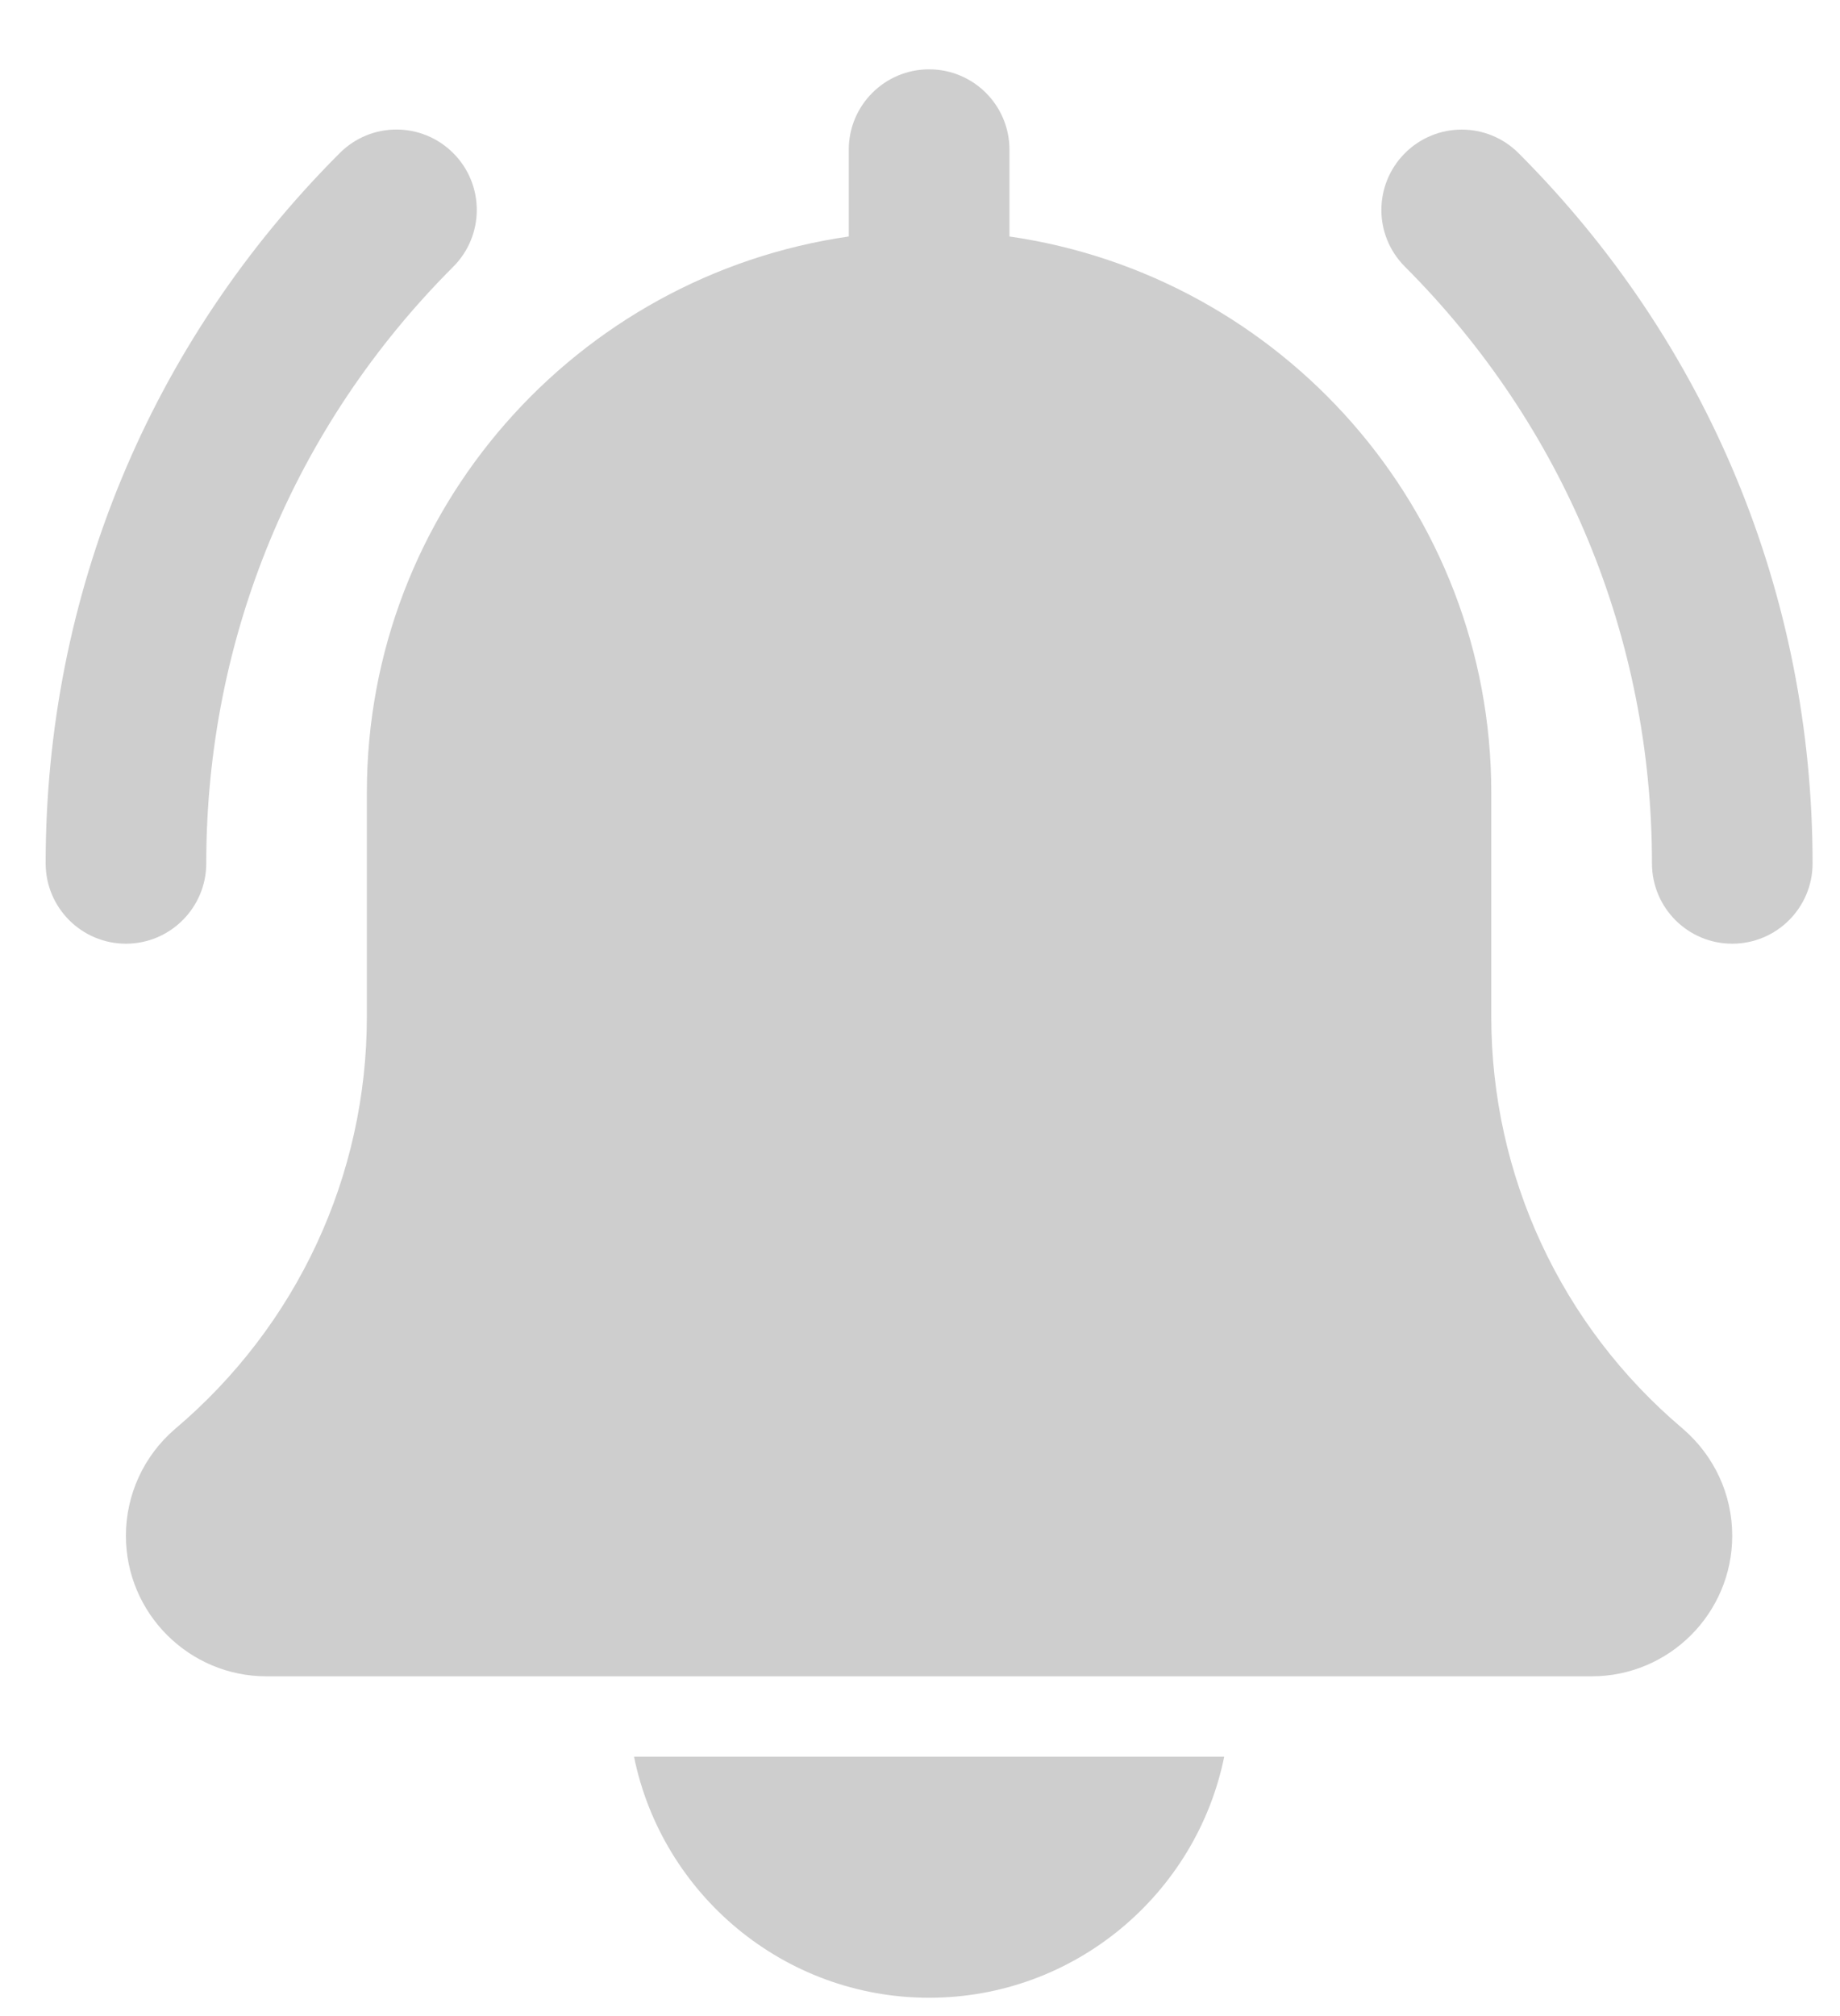 <svg width="21" height="23" viewBox="0 0 21 23" fill="none" xmlns="http://www.w3.org/2000/svg">
<path d="M19.77 10.766C19.264 10.766 18.854 10.356 18.854 9.85C18.854 7.278 17.852 4.862 16.035 3.043C15.676 2.685 15.676 2.106 16.035 1.747C16.393 1.389 16.973 1.389 17.331 1.747C19.495 3.912 20.687 6.789 20.687 9.85C20.687 10.356 20.276 10.766 19.77 10.766Z" fill="#cecece"/>
<path d="M1.437 10.766C0.931 10.766 0.521 10.355 0.521 9.849C0.521 6.789 1.712 3.911 3.877 1.747C4.235 1.388 4.814 1.388 5.173 1.747C5.531 2.105 5.531 2.685 5.173 3.043C3.355 4.861 2.354 7.278 2.354 9.849C2.354 10.355 1.943 10.766 1.437 10.766Z" fill="#cecece"/>
<path d="M19.201 16.295C17.815 15.123 17.02 13.411 17.02 11.597V9.041C17.02 5.815 14.624 3.145 11.521 2.698V1.708C11.521 1.201 11.11 0.791 10.604 0.791C10.098 0.791 9.687 1.201 9.687 1.708V2.698C6.582 3.145 4.187 5.815 4.187 9.041V11.597C4.187 13.411 3.392 15.123 1.998 16.302C1.642 16.607 1.437 17.051 1.437 17.52C1.437 18.405 2.157 19.124 3.041 19.124H18.166C19.051 19.124 19.77 18.405 19.77 17.52C19.77 17.051 19.566 16.607 19.201 16.295Z" fill="#cecece"/>
<path d="M10.604 22.791C12.264 22.791 13.653 21.608 13.972 20.041H7.236C7.555 21.608 8.944 22.791 10.604 22.791Z" fill="#cecece"/>
</svg>
